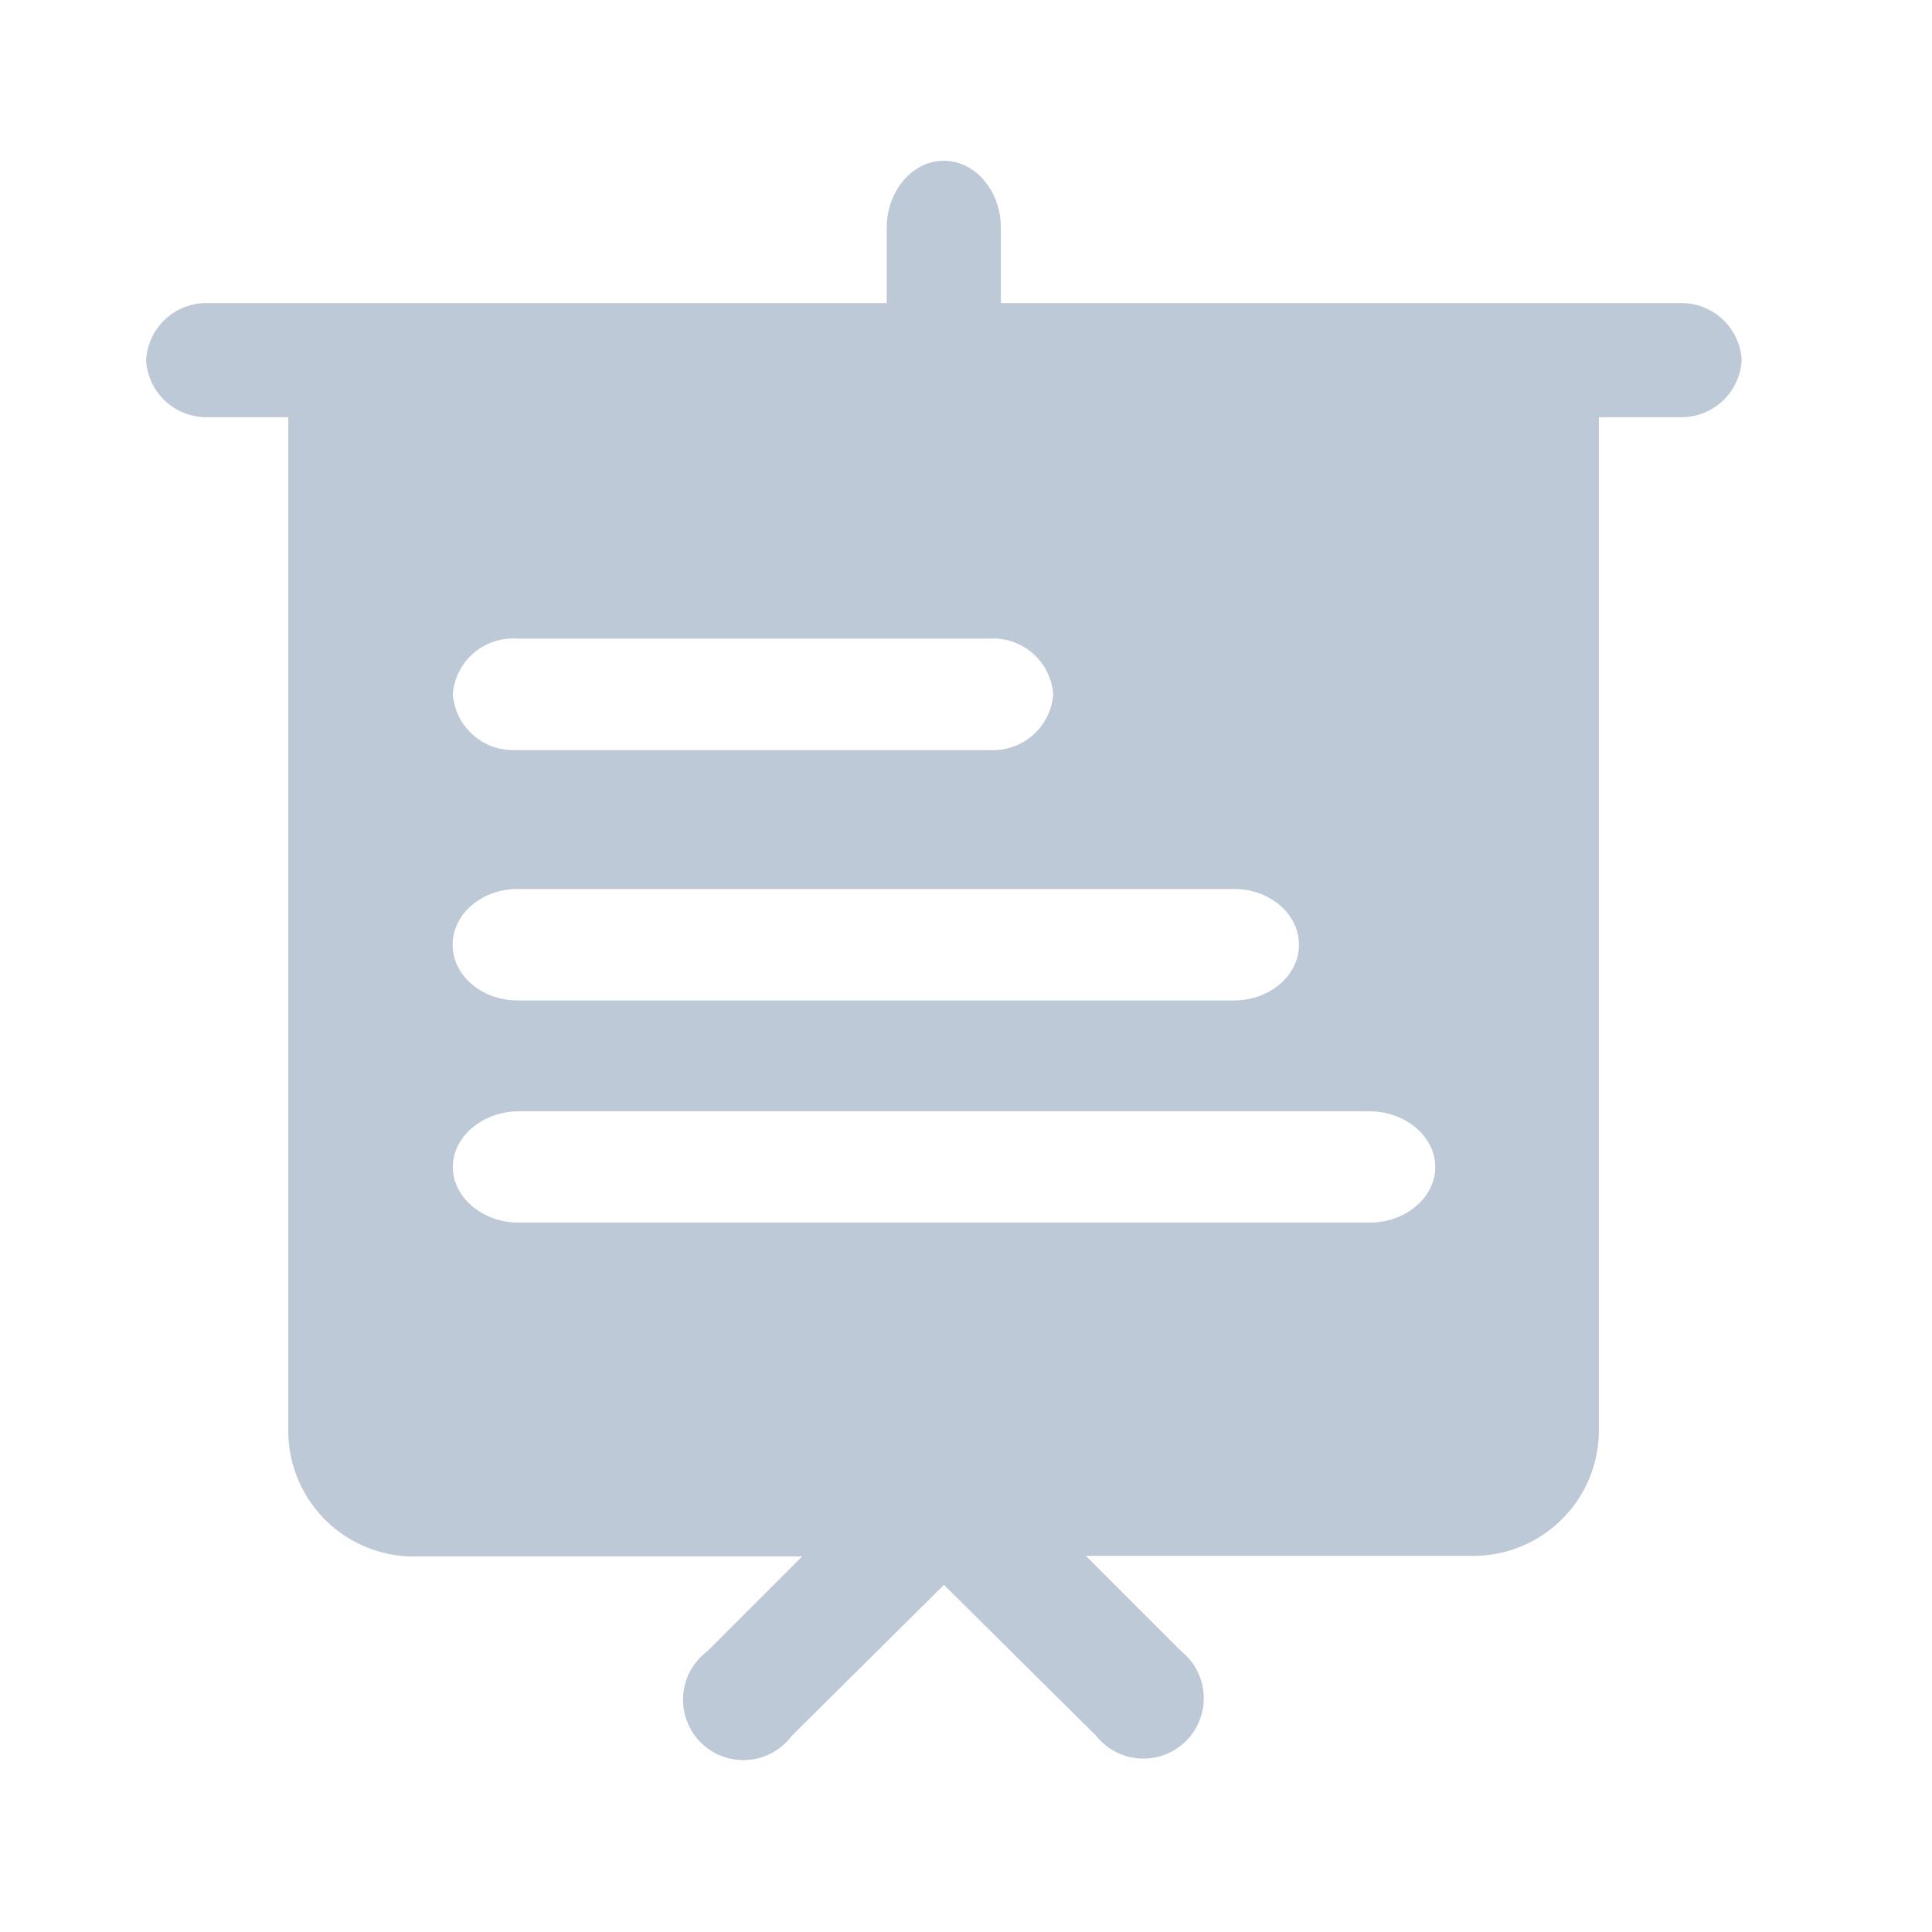 <?xml version="1.0" standalone="no"?><!DOCTYPE svg PUBLIC "-//W3C//DTD SVG 1.1//EN" "http://www.w3.org/Graphics/SVG/1.1/DTD/svg11.dtd"><svg t="1598586620261" class="icon" viewBox="0 0 1024 1024" version="1.1" xmlns="http://www.w3.org/2000/svg" p-id="9366" xmlns:xlink="http://www.w3.org/1999/xlink" width="128" height="128"><defs><style type="text/css"></style></defs><path d="M890.48 160.64h-360v-40c0-19.44-13.6-35.44-30.24-35.44s-30.24 16-30.24 35.44v40h-360a32 32 0 0 0-32.56 30.24 32 32 0 0 0 32.56 30.24h42.8v536.8a66.56 66.56 0 0 0 66.16 67.04h206.16l-50.4 50.4a32 32 0 1 0 44.96 44.64l80.64-80 80.64 80a32 32 0 1 0 44.96-44.96l-50.4-50.4h205.76a66.56 66.56 0 0 0 66.16-67.04V221.12h42.96a32 32 0 0 0 32.72-30.24 32 32 0 0 0-32.64-30.24zM524.16 338.48A32 32 0 0 1 558.24 368a32 32 0 0 1-34 29.52H273.76A32 32 0 0 1 240 368a32 32 0 0 1 34-29.52zM274.24 471.2h380c18.88 0 34.24 13.28 34.24 29.52s-15.44 29.52-34.32 29.52H274.24c-18.88 0-34.32-13.2-34.32-29.52s15.44-29.52 34.32-29.52zM725.92 648H274.8C256 648 240 634.8 240 618.56s16-29.52 34.8-29.52h451.2c19.04 0 34.72 13.44 34.72 29.52S745.12 648 725.92 648z" fill="#BDC9D7" p-id="9367"></path></svg>